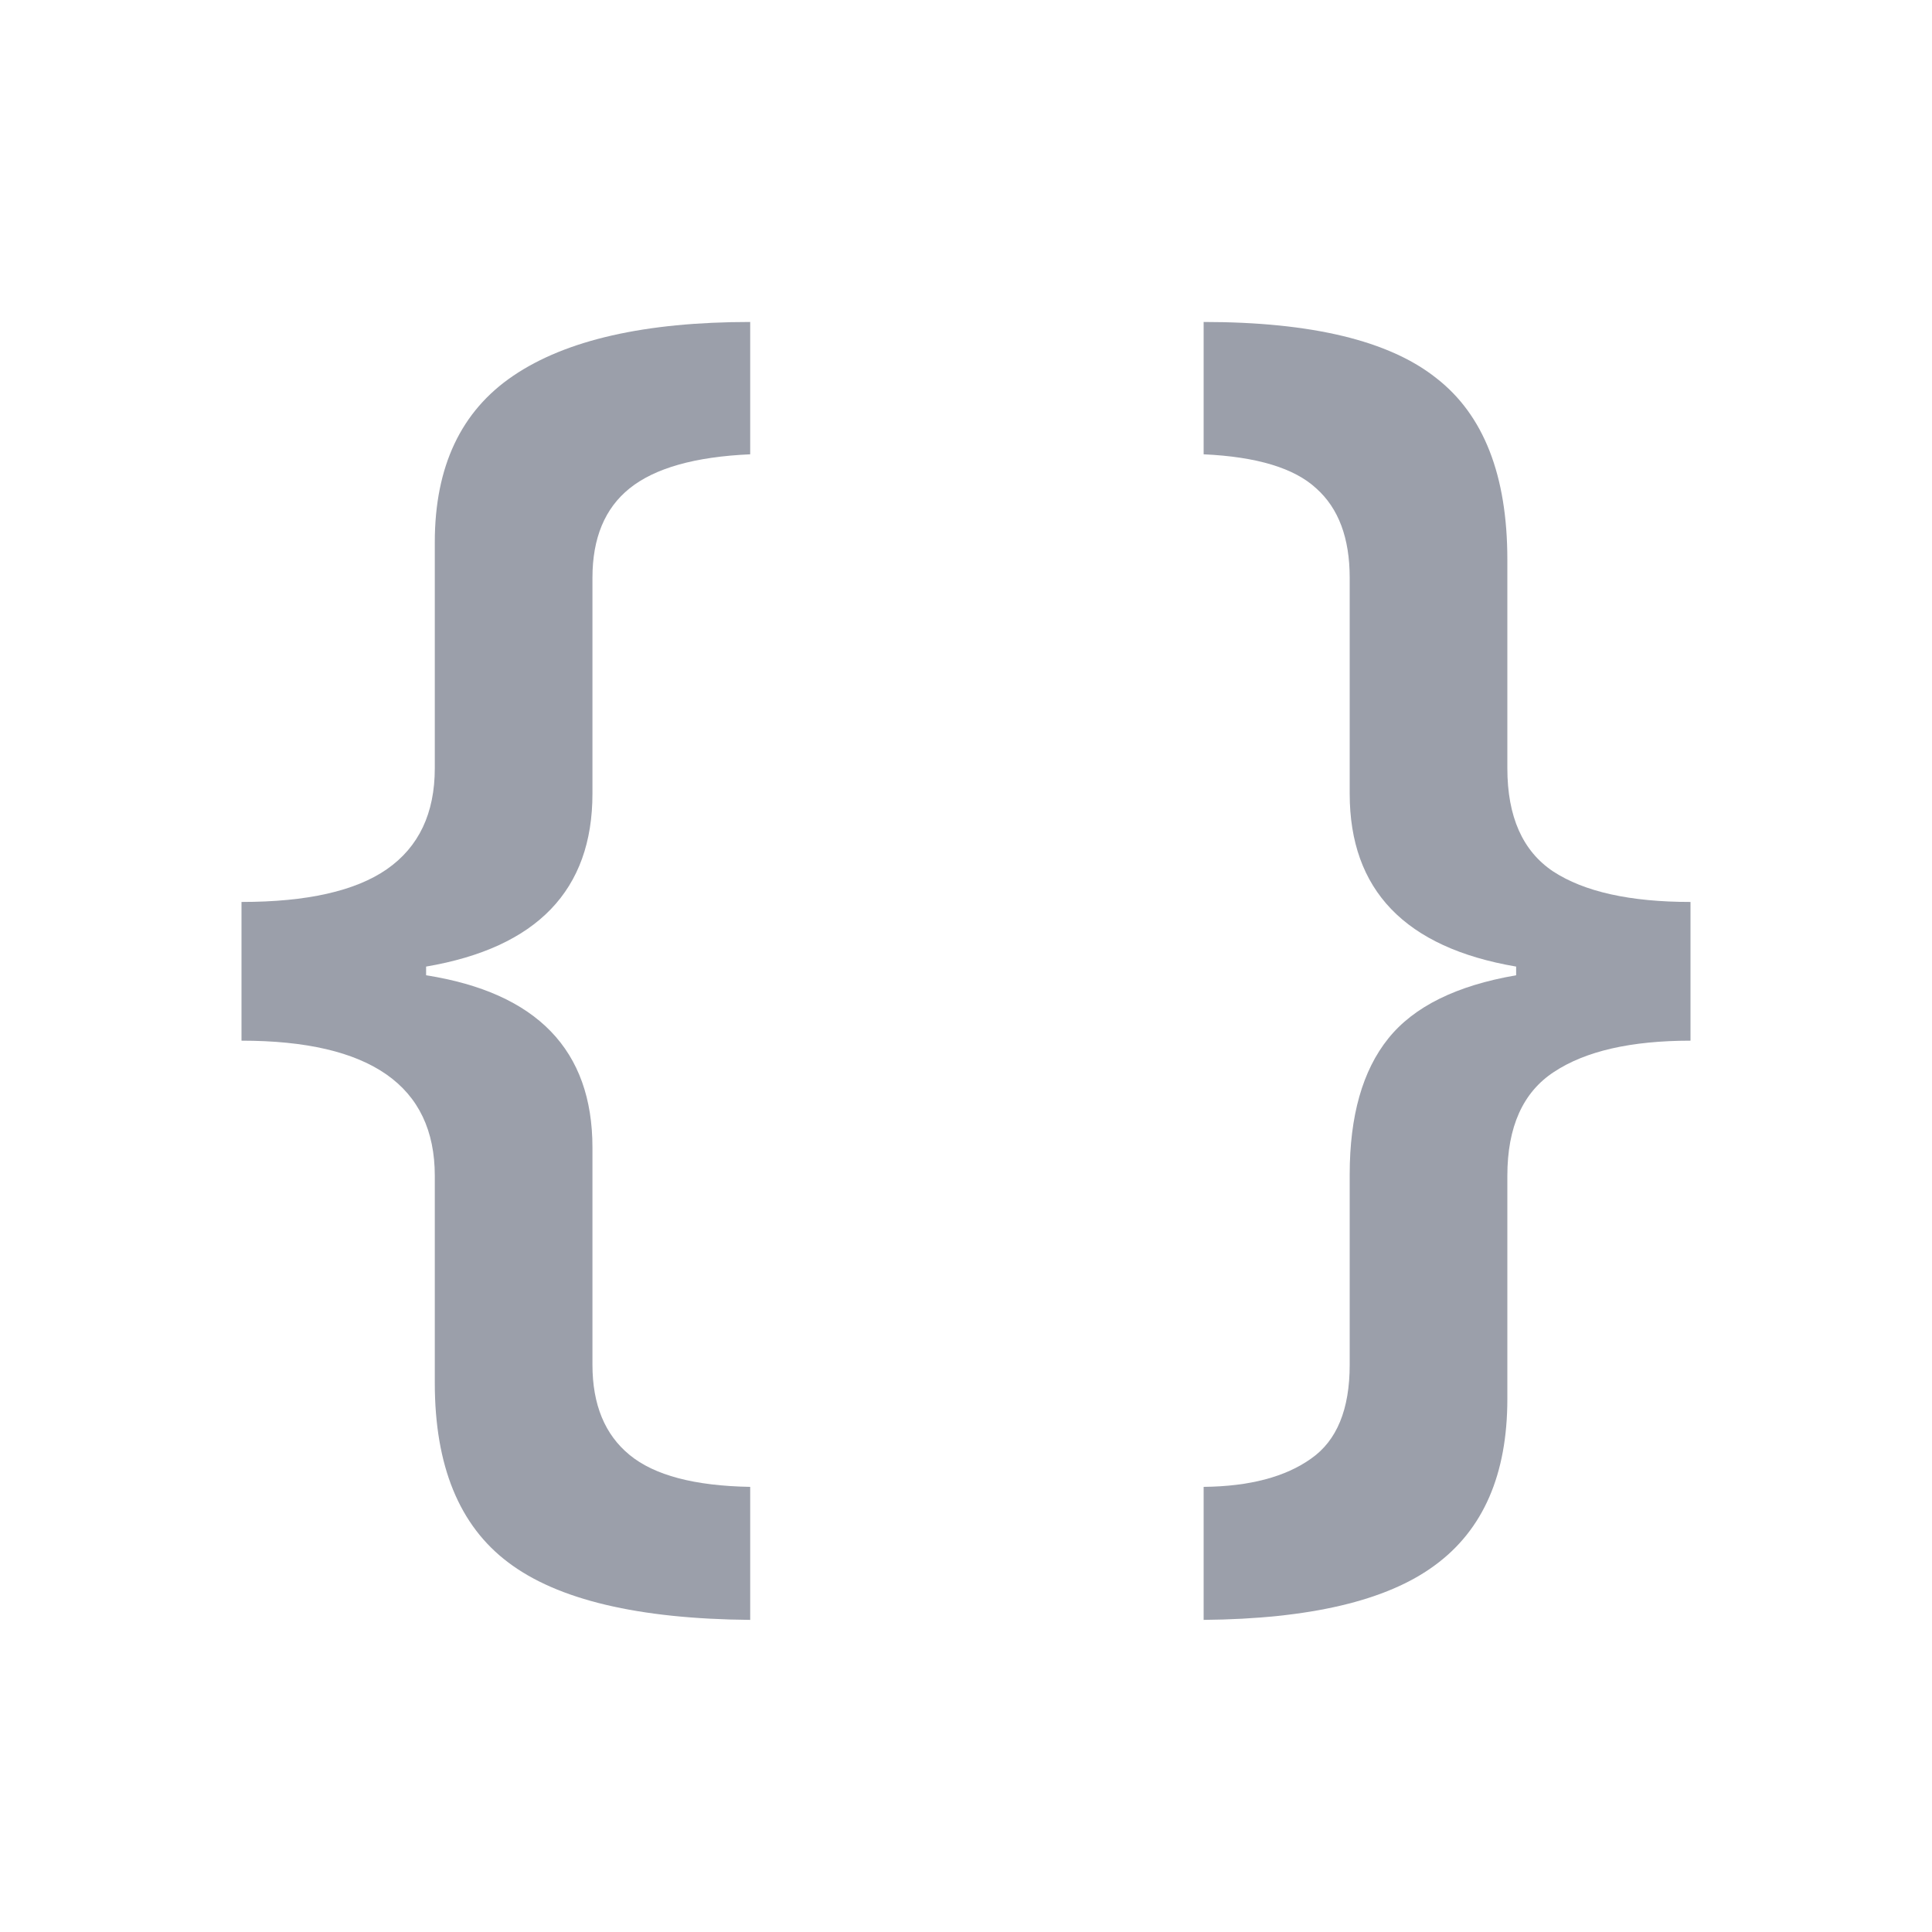 <svg width="20" height="20" viewBox="0 0 20 20" fill="none" xmlns="http://www.w3.org/2000/svg">
<path d="M4.501 12.172C4.501 11.24 3.834 10.773 2.5 10.773V9.337C3.177 9.337 3.679 9.224 4.005 8.998C4.336 8.767 4.501 8.419 4.501 7.952V5.613C4.501 4.83 4.772 4.256 5.313 3.89C5.86 3.519 6.678 3.333 7.766 3.333V4.703C7.194 4.728 6.778 4.846 6.517 5.056C6.261 5.262 6.133 5.57 6.133 5.981V8.216C6.133 9.214 5.559 9.81 4.411 10.006V10.096C5.559 10.277 6.133 10.871 6.133 11.879V14.128C6.133 14.54 6.261 14.851 6.517 15.061C6.773 15.272 7.189 15.382 7.766 15.392V16.769C6.607 16.759 5.772 16.561 5.261 16.174C4.754 15.793 4.501 15.174 4.501 14.316V12.172Z" fill="#9B9FAA"/>
<path d="M15.604 14.482C15.604 15.264 15.354 15.838 14.852 16.205C14.356 16.571 13.558 16.759 12.46 16.769V15.392C12.936 15.387 13.307 15.289 13.573 15.099C13.839 14.913 13.972 14.59 13.972 14.128V12.158C13.972 11.551 14.105 11.082 14.371 10.751C14.636 10.42 15.078 10.202 15.695 10.096V10.006C14.546 9.81 13.972 9.214 13.972 8.216V5.981C13.972 5.57 13.857 5.262 13.626 5.056C13.4 4.846 13.011 4.728 12.46 4.703V3.333C13.578 3.333 14.381 3.527 14.867 3.913C15.359 4.294 15.604 4.921 15.604 5.793V7.952C15.604 8.454 15.762 8.81 16.078 9.021C16.399 9.231 16.873 9.337 17.5 9.337V10.773C16.883 10.773 16.412 10.881 16.086 11.097C15.765 11.307 15.604 11.666 15.604 12.172V14.482Z" fill="#9B9FAA"/>
</svg>
